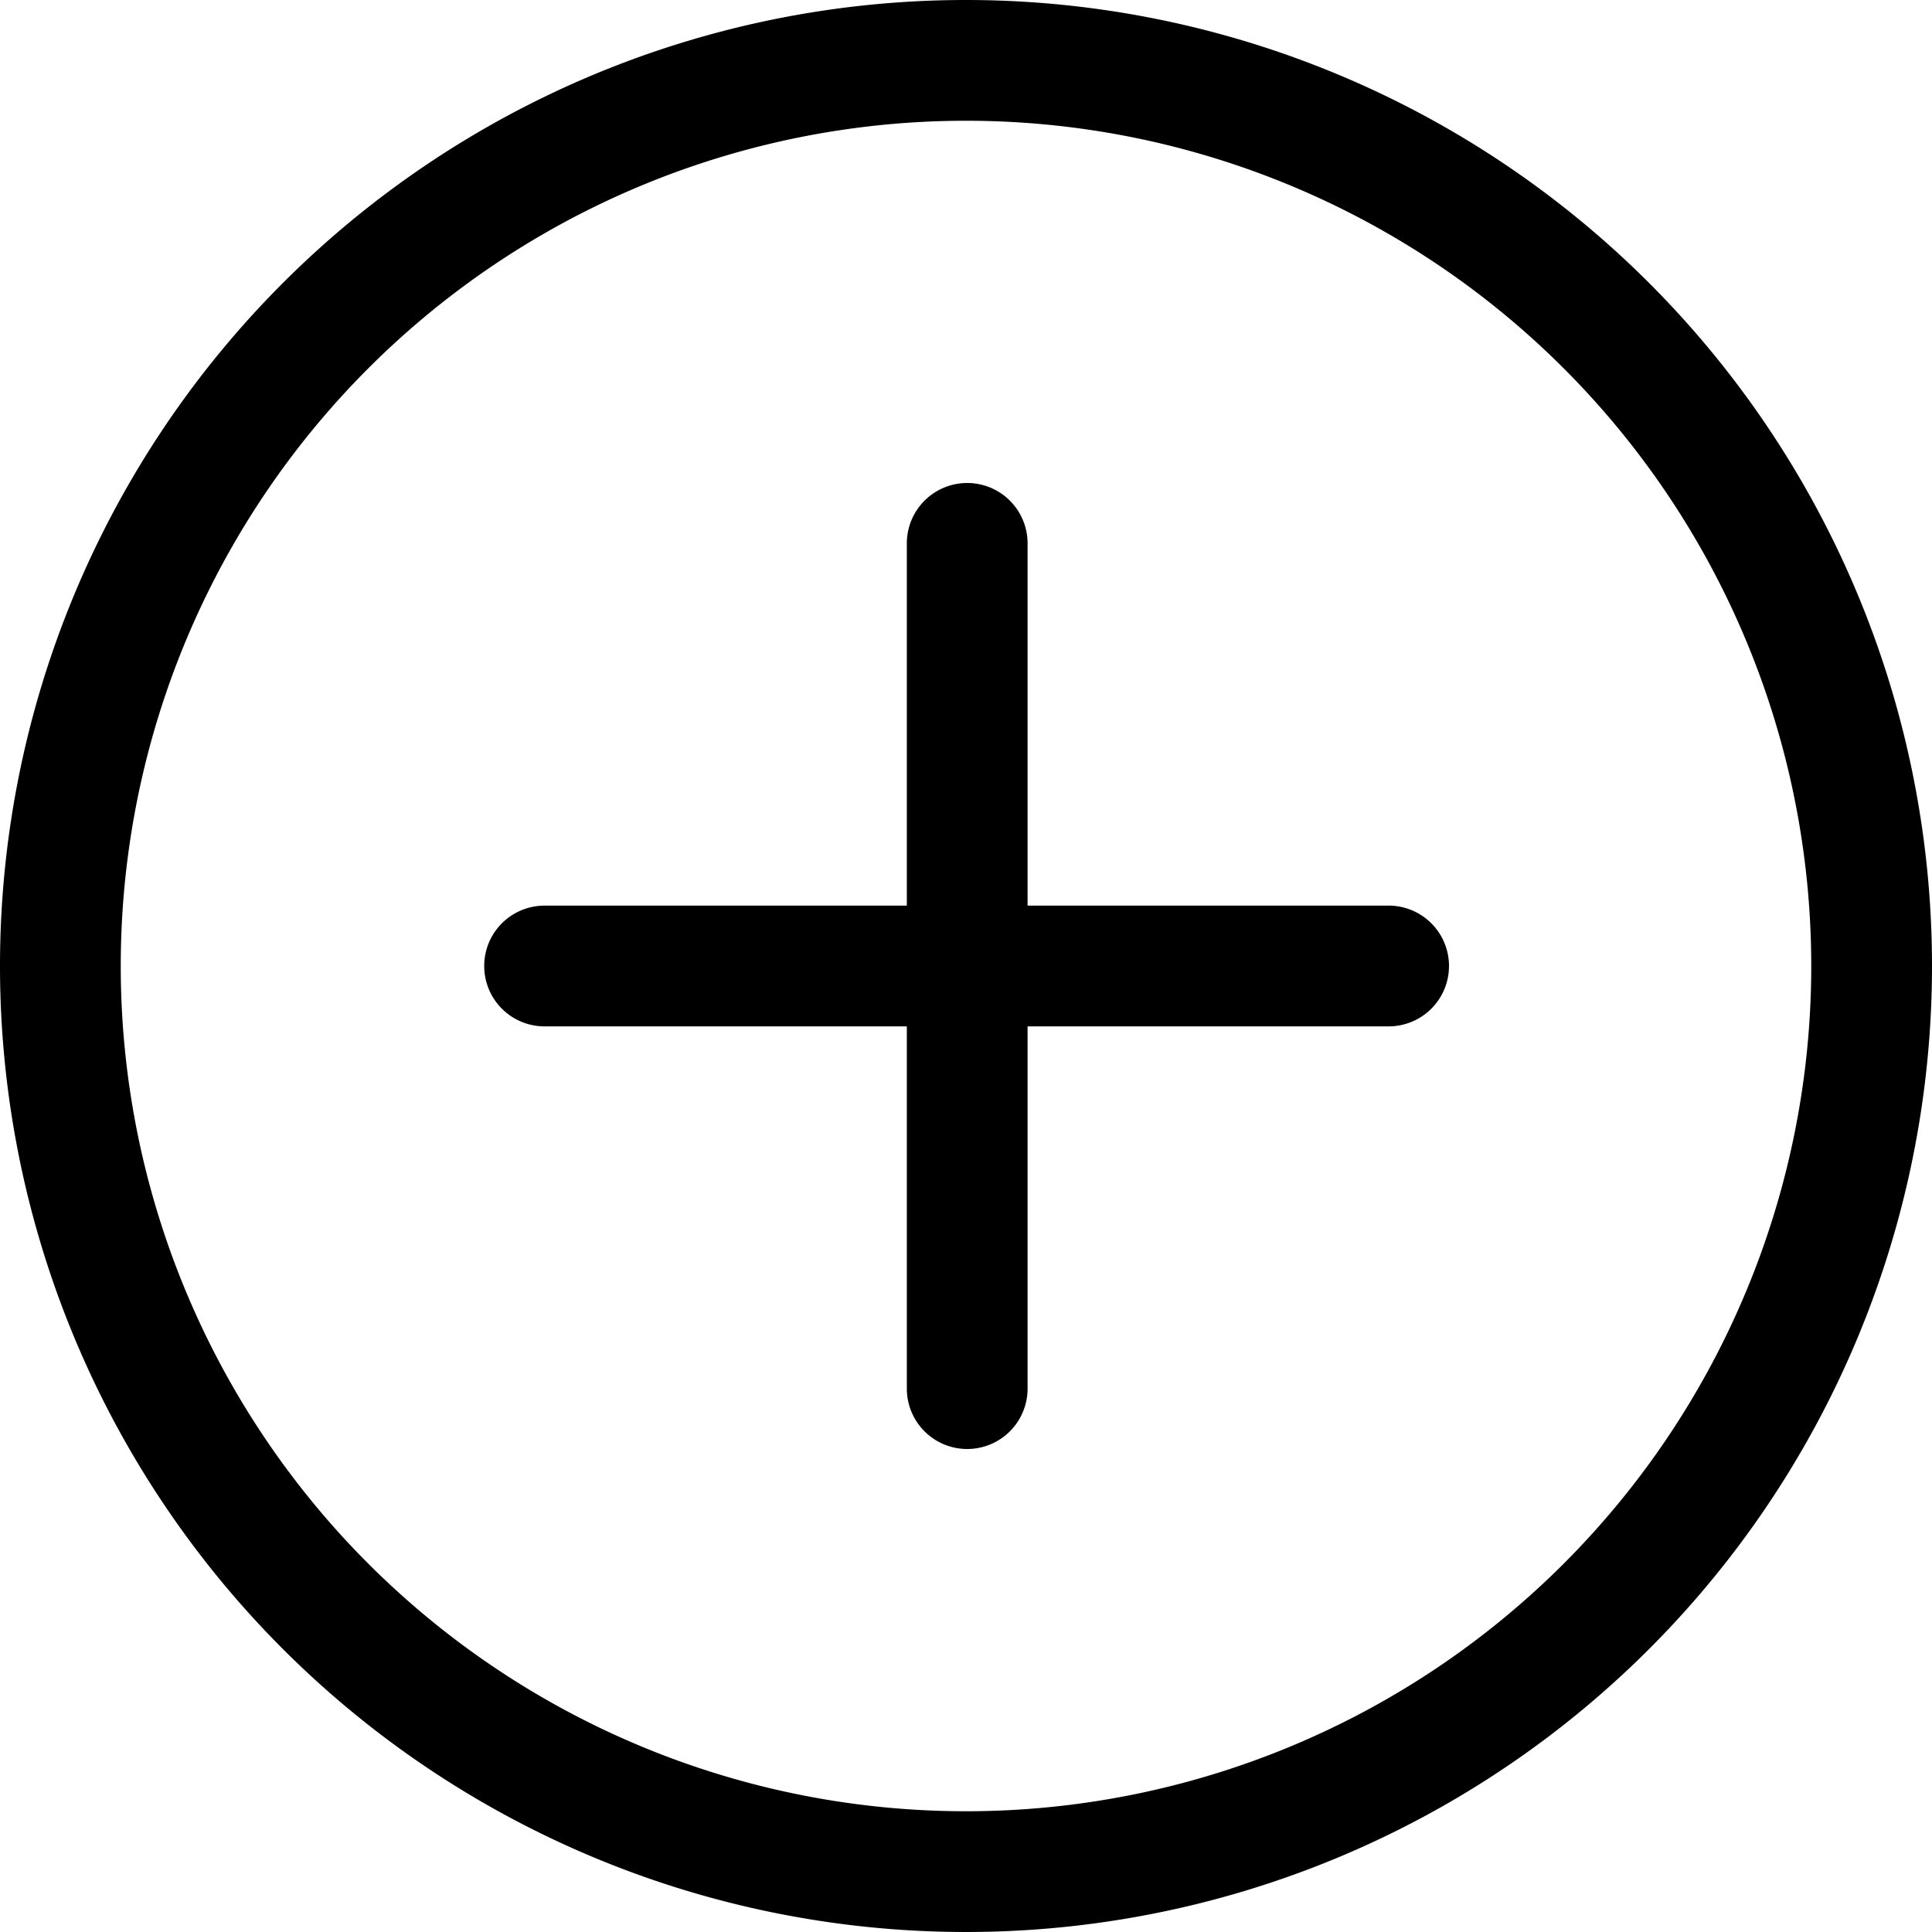 <?xml version="1.0" standalone="no"?><!DOCTYPE svg PUBLIC "-//W3C//DTD SVG 1.1//EN" "http://www.w3.org/Graphics/SVG/1.1/DTD/svg11.dtd"><svg t="1533887391641" class="icon" style="" viewBox="0 0 1024 1024" version="1.1" xmlns="http://www.w3.org/2000/svg" p-id="1274" xmlns:xlink="http://www.w3.org/1999/xlink" width="16" height="16"><defs><style type="text/css"></style></defs><path d="M512 64a448 448 0 1 1-448 448 448 448 0 0 1 448-448m0-64a512 512 0 1 0 512 512 512 512 0 0 0-512-512z" p-id="1275"></path><path d="M768 512a32 32 0 0 0-31.36-32h-192v-192a32 32 0 0 0-64 0v192h-192a32 32 0 0 0 0 64h192v192a32 32 0 0 0 64 0v-192h192A32 32 0 0 0 768 512z" p-id="1276"></path></svg>